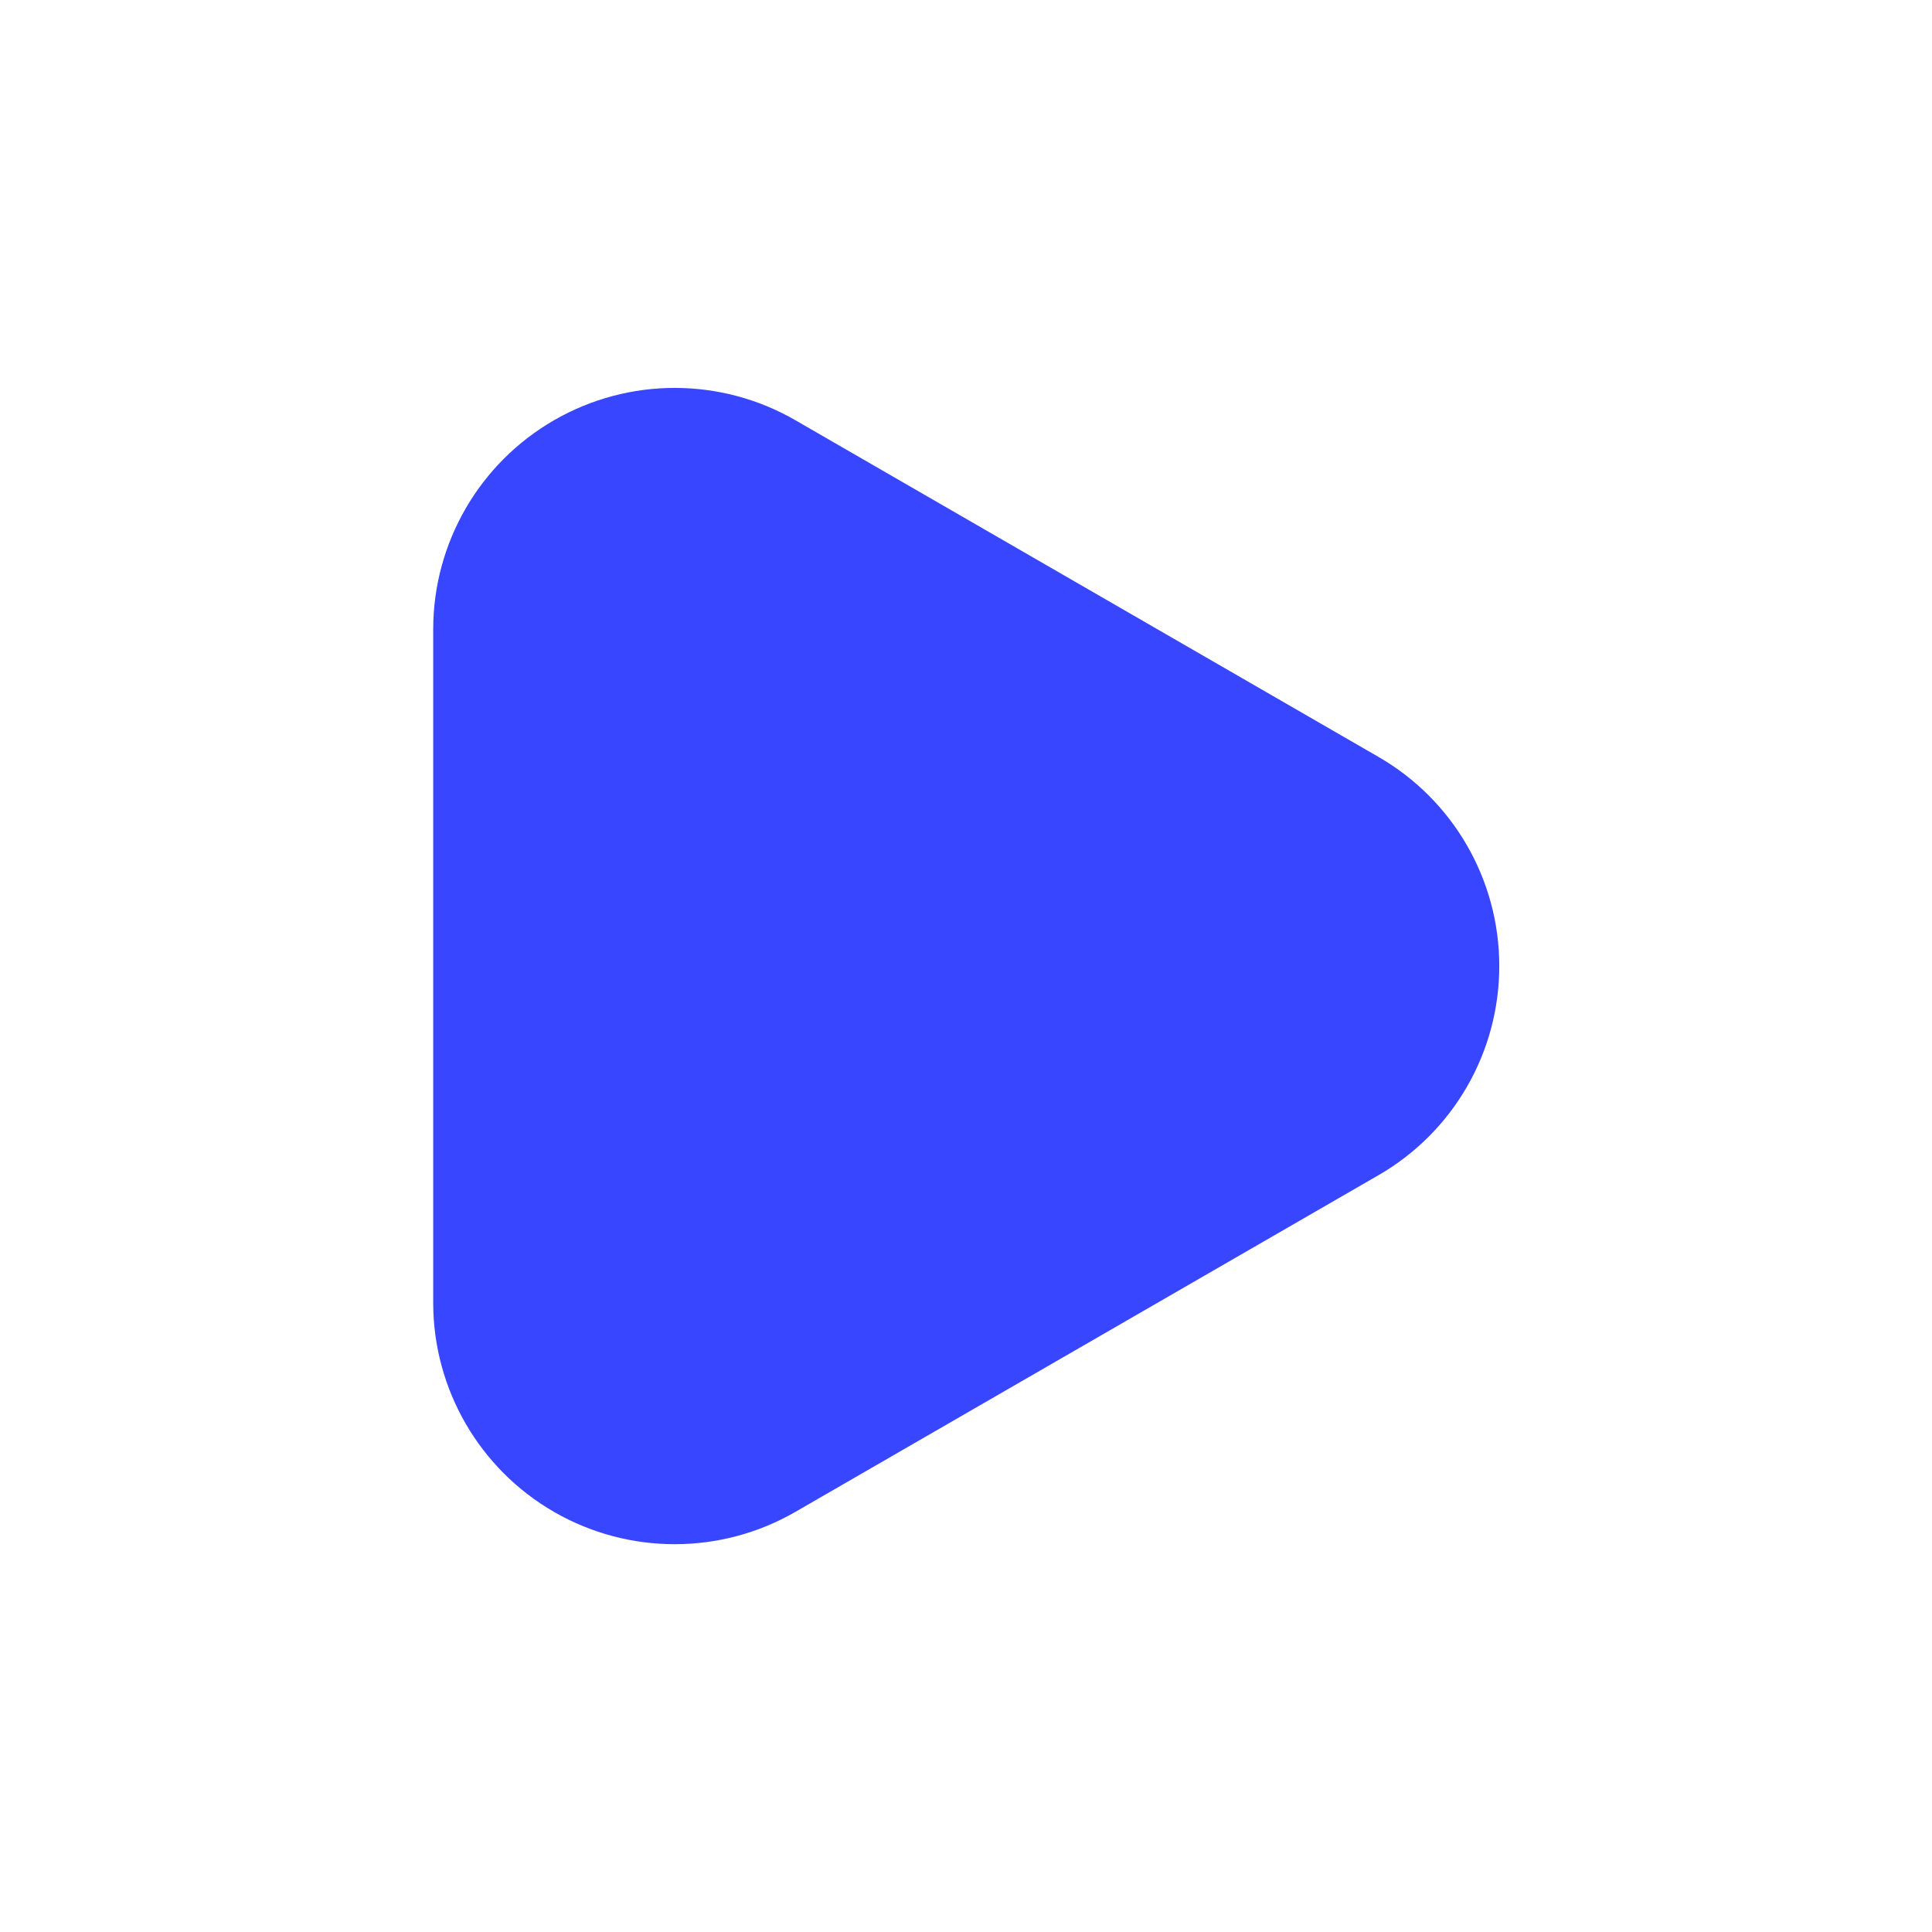 <svg width="40" height="40" viewBox="0 0 40 40" fill="none" xmlns="http://www.w3.org/2000/svg">
<path d="M28.535 15.668L16.469 8.701C14.924 7.809 13.021 7.808 11.475 8.698C9.928 9.588 8.974 11.234 8.969 13.018V26.985C8.974 28.768 9.928 30.415 11.475 31.305C13.021 32.194 14.924 32.193 16.469 31.301L28.535 24.334C30.086 23.442 31.041 21.79 31.041 20.001C31.041 18.212 30.086 16.56 28.535 15.668Z" fill="#3847FF"/>
</svg>
